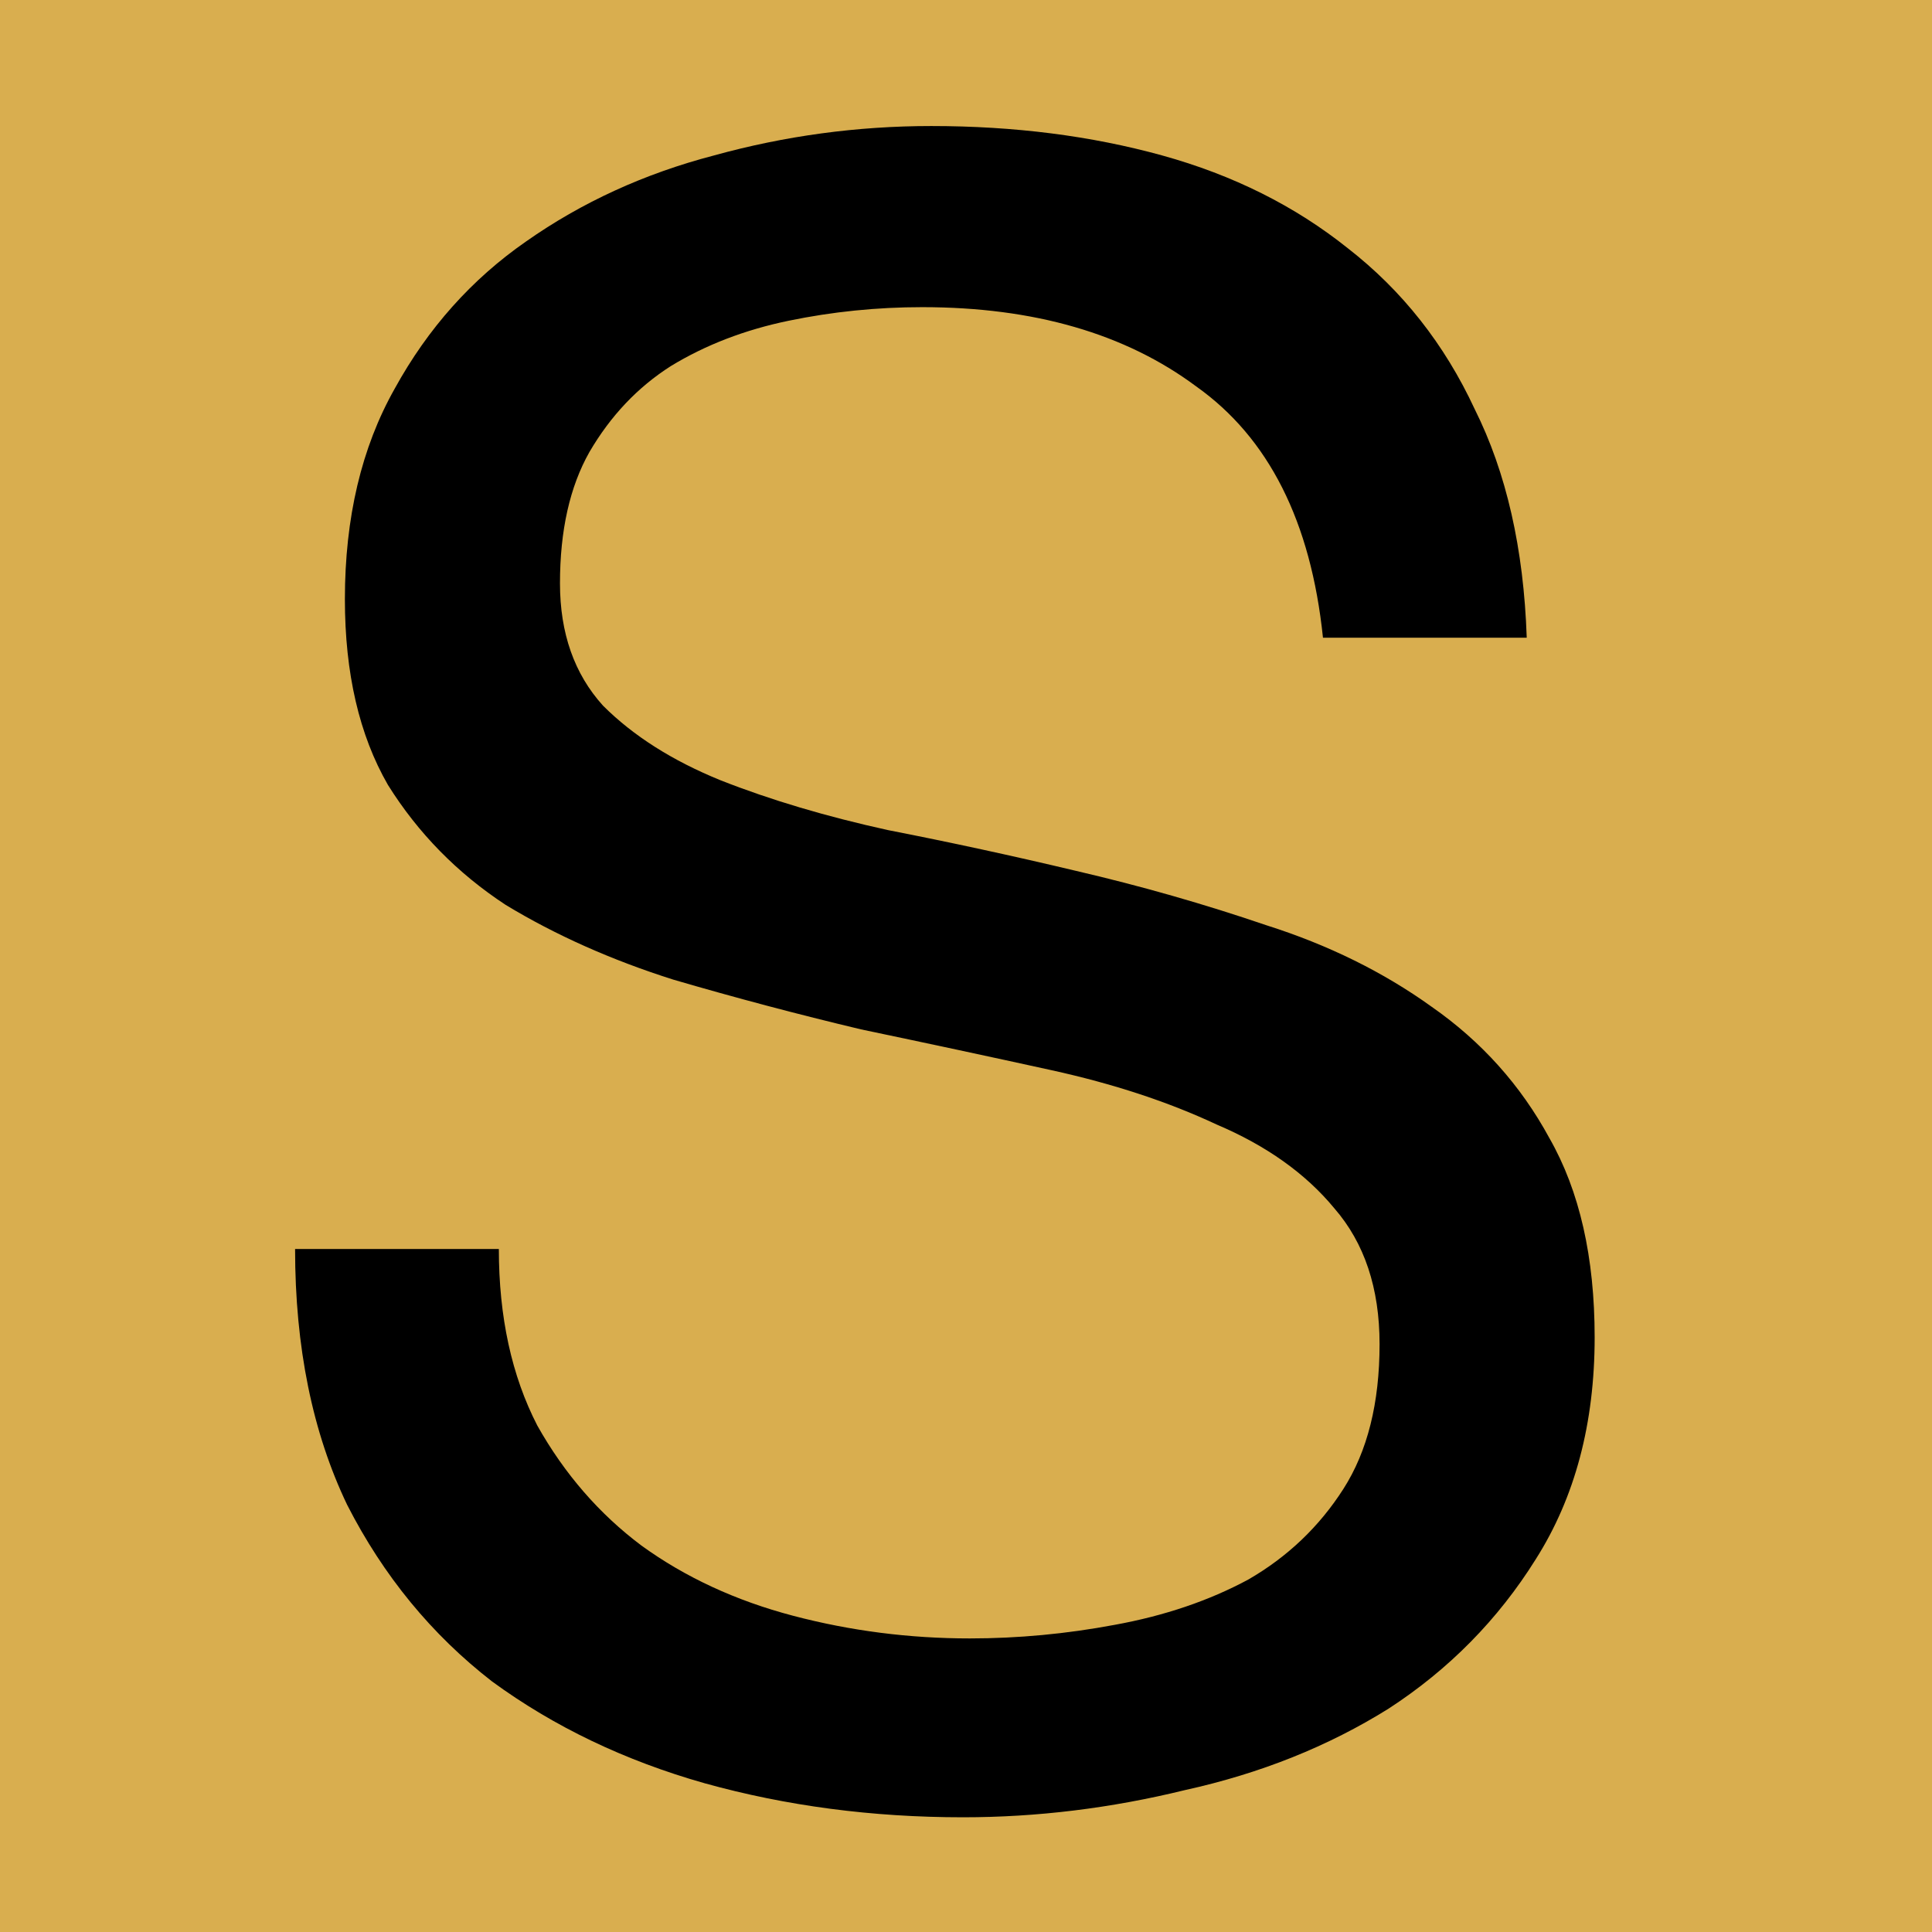 <svg width="64" height="64" viewBox="0 0 64 64" fill="none" xmlns="http://www.w3.org/2000/svg">
<g clip-path="url(#clip0_931_2943)">
<rect width="64" height="64" fill="#D9AE4F"/>
<path d="M43.825 21.125C43.425 17.275 42.025 14.5 39.625 12.8C37.275 11.05 34.25 10.175 30.55 10.175C29.05 10.175 27.575 10.325 26.125 10.625C24.675 10.925 23.375 11.425 22.225 12.125C21.125 12.825 20.225 13.775 19.525 14.975C18.875 16.125 18.55 17.575 18.55 19.325C18.55 20.975 19.025 22.325 19.975 23.375C20.975 24.375 22.275 25.2 23.875 25.85C25.525 26.5 27.375 27.05 29.425 27.5C31.475 27.9 33.55 28.35 35.65 28.85C37.8 29.35 39.9 29.95 41.95 30.65C44 31.3 45.825 32.2 47.425 33.35C49.075 34.5 50.375 35.95 51.325 37.7C52.325 39.45 52.825 41.65 52.825 44.3C52.825 47.15 52.175 49.6 50.875 51.65C49.625 53.65 48 55.3 46 56.6C44 57.85 41.75 58.75 39.25 59.3C36.8 59.9 34.35 60.2 31.9 60.2C28.9 60.2 26.05 59.825 23.35 59.075C20.7 58.325 18.35 57.2 16.3 55.7C14.3 54.15 12.7 52.2 11.5 49.85C10.35 47.45 9.775 44.625 9.775 41.375H16.525C16.525 43.625 16.95 45.575 17.8 47.225C18.7 48.825 19.85 50.15 21.25 51.2C22.7 52.25 24.375 53.025 26.275 53.525C28.175 54.025 30.125 54.275 32.125 54.275C33.725 54.275 35.325 54.125 36.925 53.825C38.575 53.525 40.05 53.025 41.35 52.325C42.65 51.575 43.7 50.575 44.5 49.325C45.3 48.075 45.7 46.475 45.7 44.525C45.7 42.675 45.2 41.175 44.2 40.025C43.25 38.875 41.95 37.95 40.3 37.25C38.7 36.5 36.875 35.9 34.825 35.45C32.775 35 30.675 34.55 28.525 34.1C26.425 33.6 24.35 33.05 22.3 32.45C20.25 31.8 18.4 30.975 16.75 29.975C15.15 28.925 13.85 27.6 12.85 26C11.9 24.35 11.425 22.3 11.425 19.85C11.425 17.15 11.975 14.825 13.075 12.875C14.175 10.875 15.625 9.25 17.425 8C19.275 6.7 21.35 5.75 23.65 5.15C26 4.5 28.4 4.175 30.85 4.175C33.6 4.175 36.15 4.5 38.5 5.15C40.85 5.8 42.9 6.825 44.65 8.225C46.45 9.625 47.85 11.4 48.85 13.55C49.9 15.65 50.475 18.175 50.575 21.125H43.825Z" fill="black"/>
</g>
<defs>
<clipPath id="clip0_931_2943">
<rect width="64" height="64" fill="white"/>
</clipPath>
</defs>
</svg>

